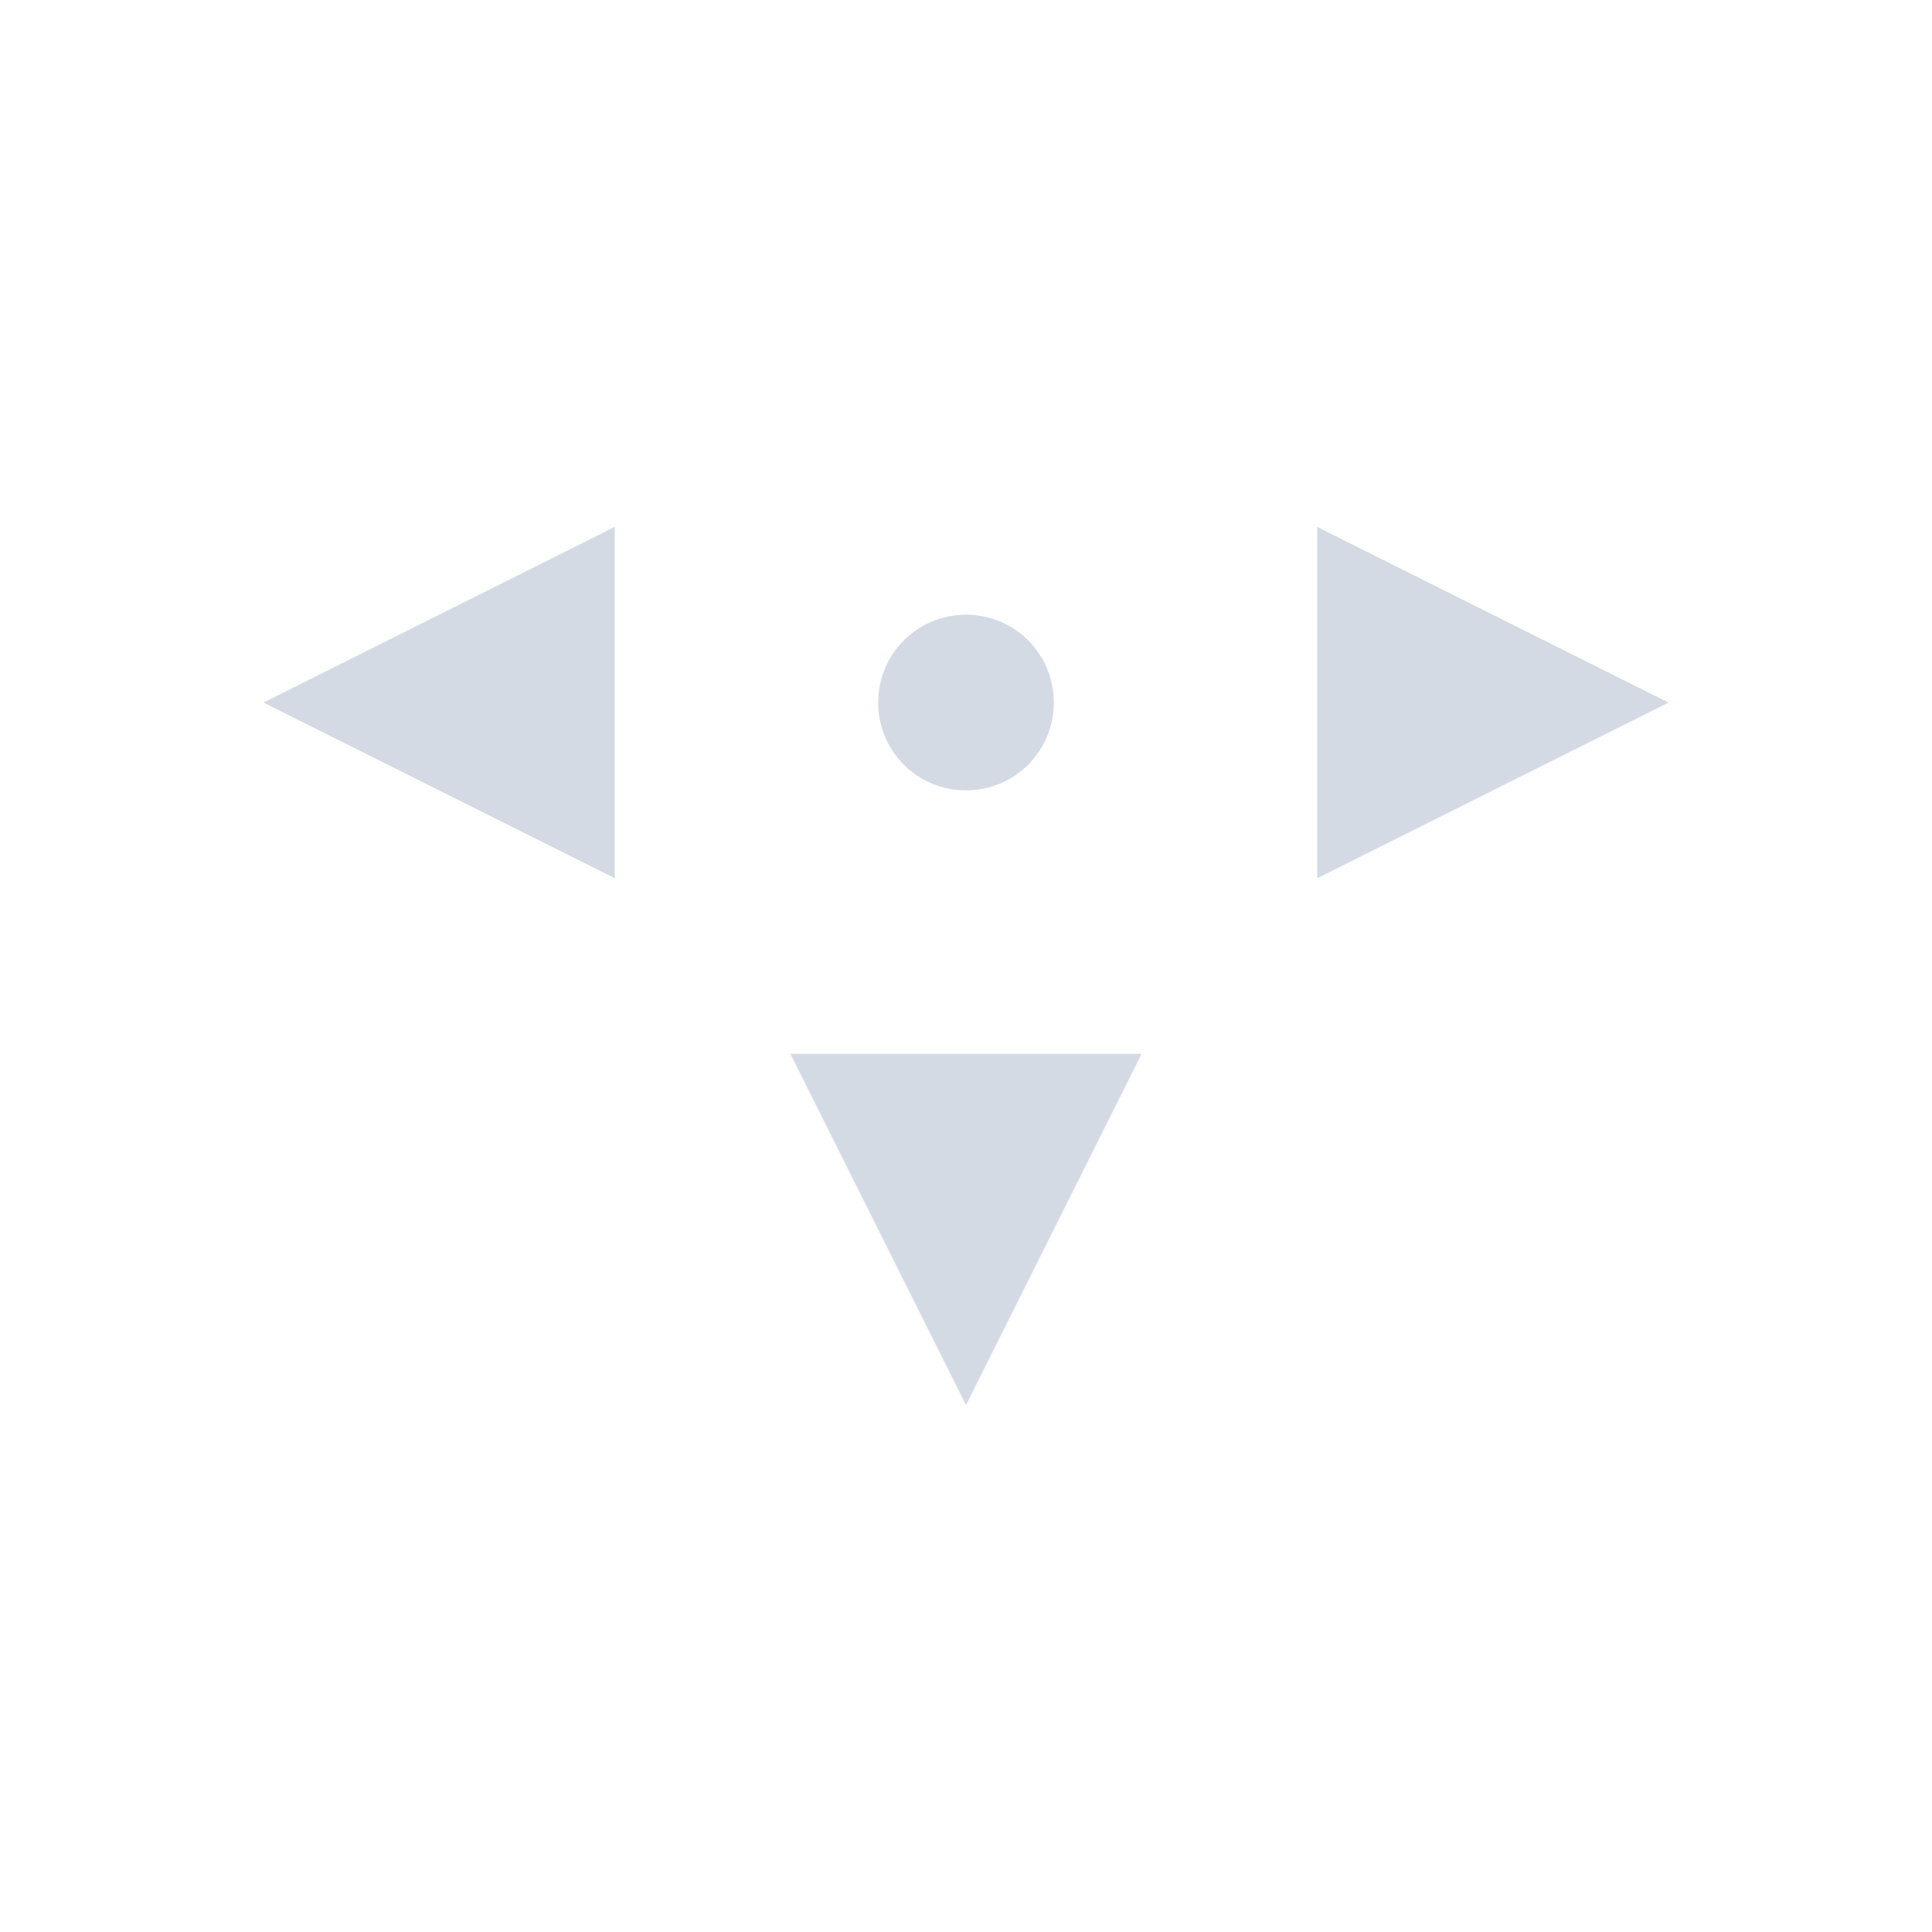 <svg height="22" viewBox="0 0 22 22" width="22" xmlns="http://www.w3.org/2000/svg"><path d="m4 3-4 2 4 2zm8 0v4l4-2zm-4 1c-.554 0-1 .446-1 1s .446 1 1 1 1-.446 1-1-.446-1-1-1zm-2 5 2 4 2-4z" fill="#d3dae3" transform="translate(3 3)"/></svg>
